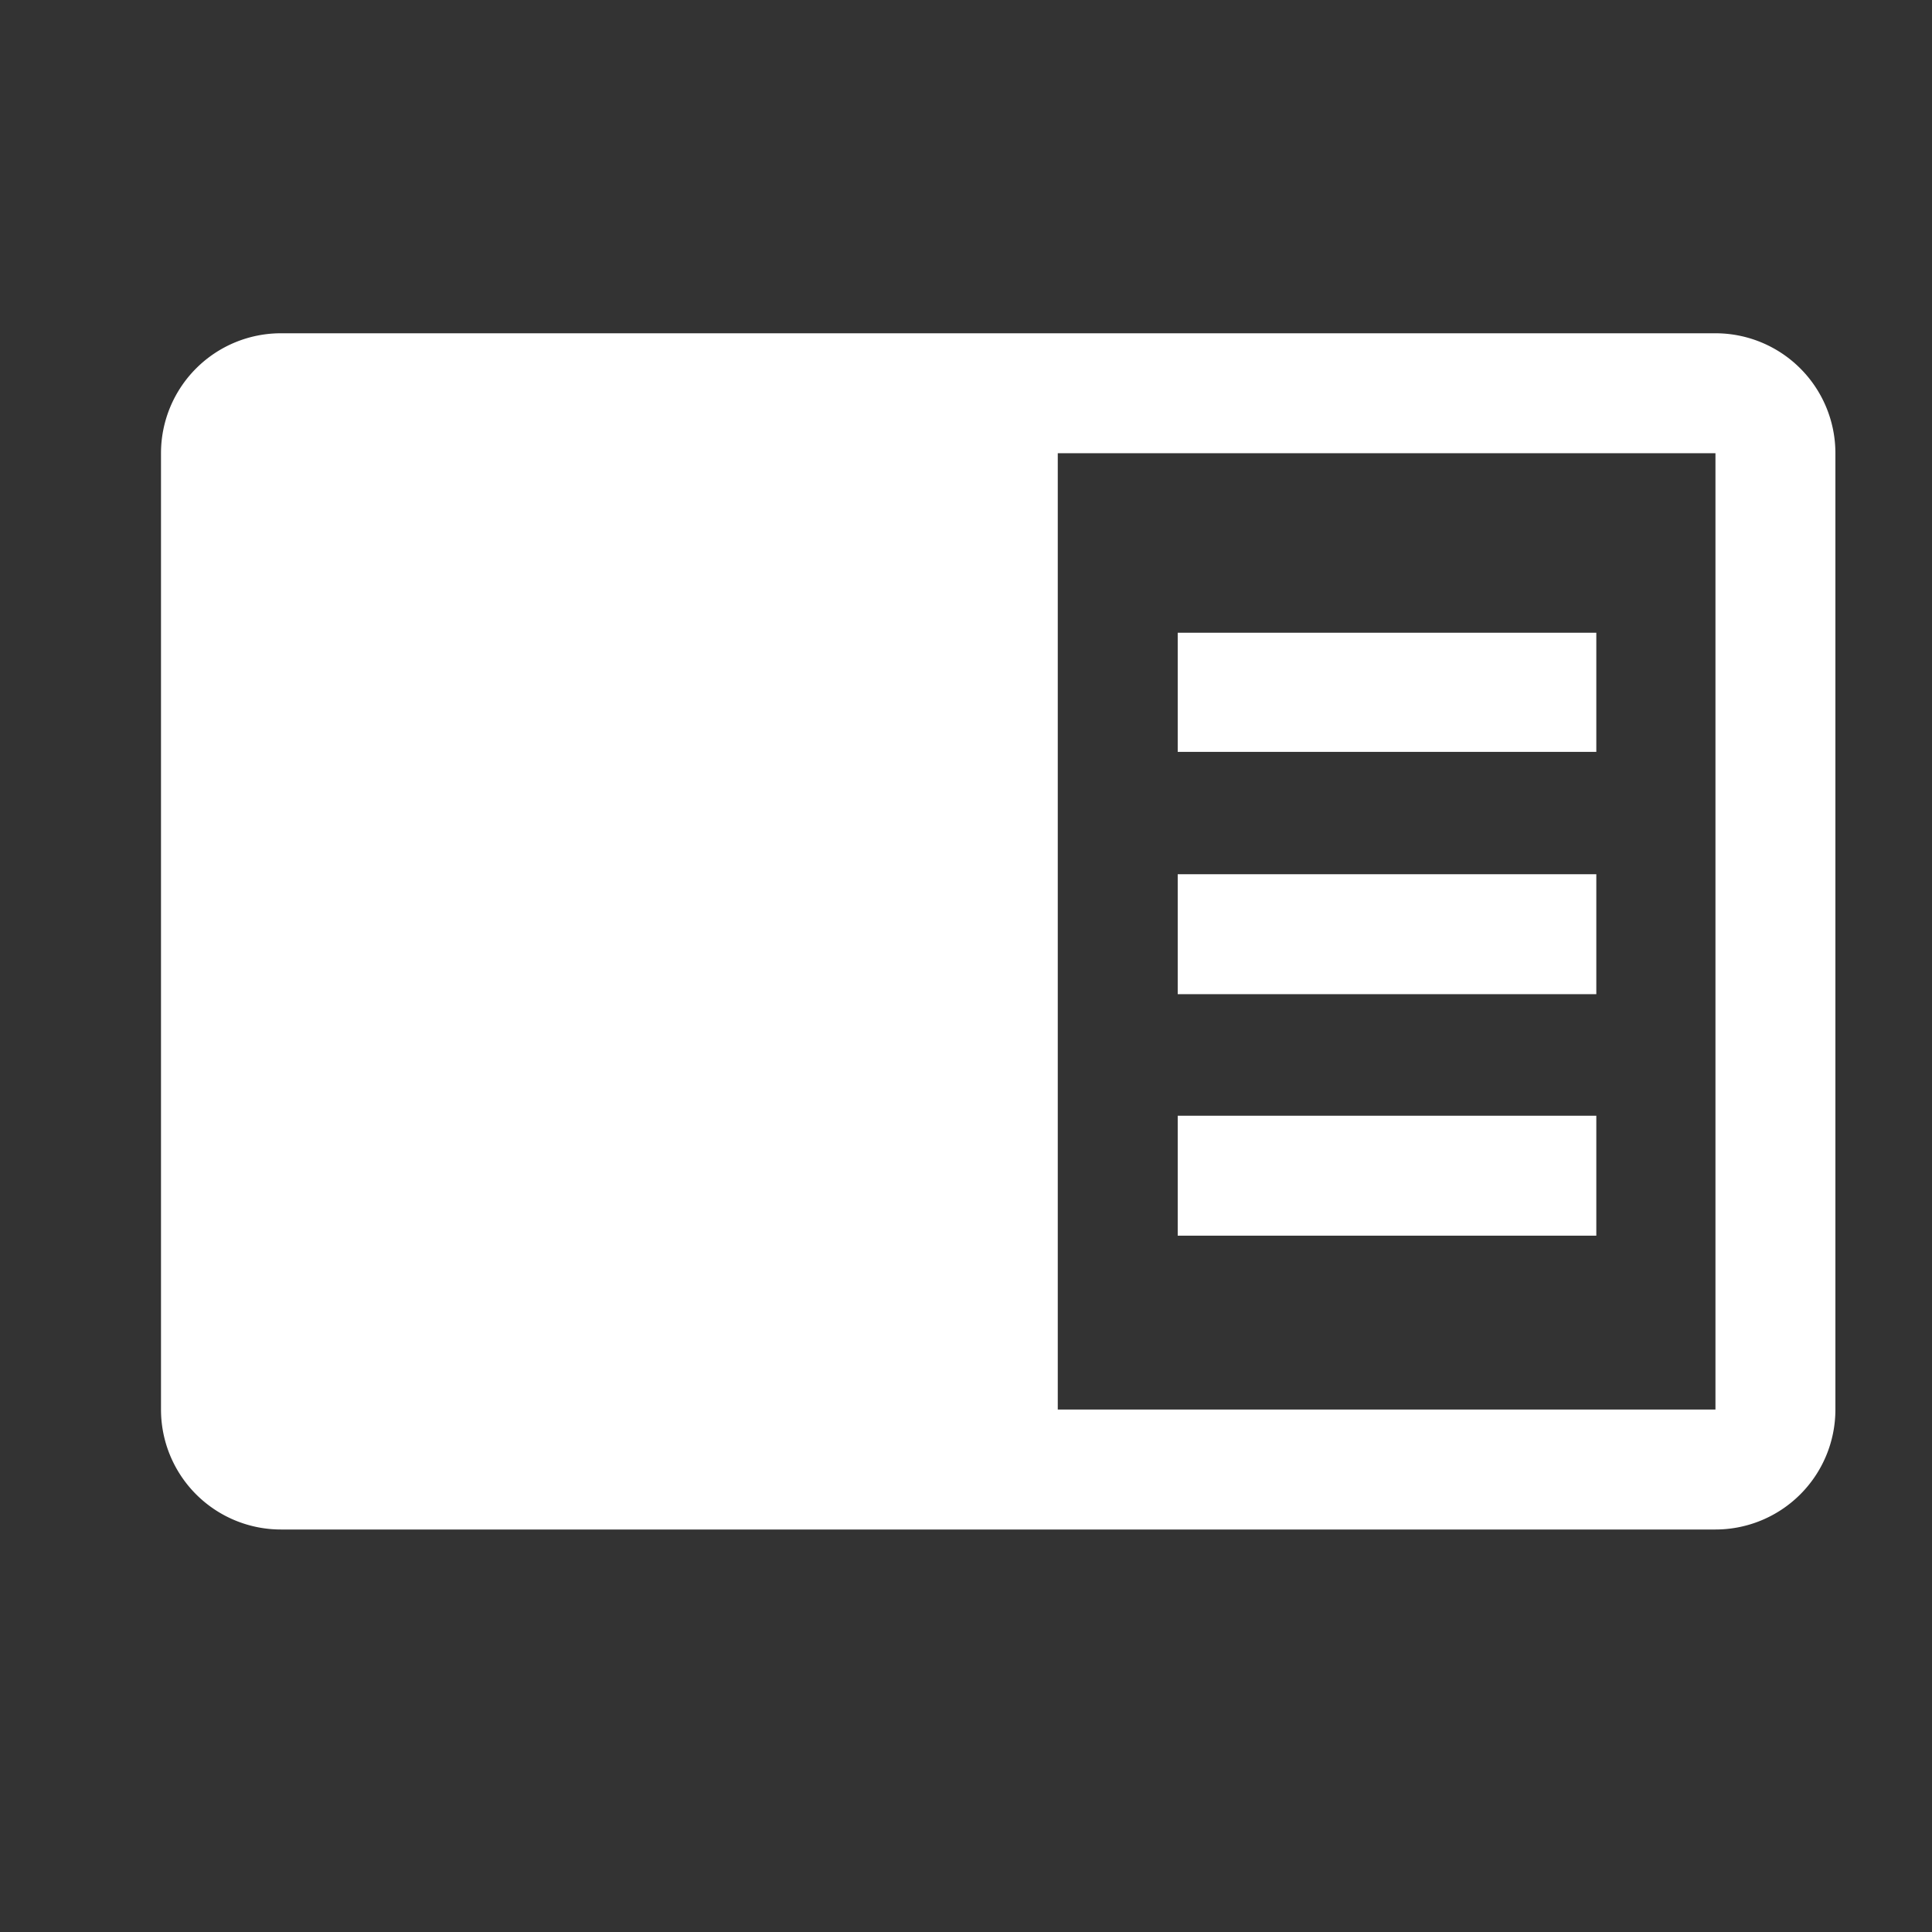 <svg id="图层_1" data-name="图层 1" xmlns="http://www.w3.org/2000/svg" viewBox="0 0 24 24"><rect x="0" y="0" width="24" height="24" fill="#333333" stroke="none"/><defs><style>.cls-1{fill:#fff;}</style></defs><title>zxgl</title><path class="cls-1" d="M21.31,4.14H3.49A1.49,1.49,0,0,0,2,5.63V17.51A1.49,1.49,0,0,0,3.49,19H21.31a1.49,1.49,0,0,0,1.49-1.49V5.63a1.49,1.49,0,0,0-1.49-1.49Zm0,13.37H13.14V5.63h8.17Zm0,0"/><path class="cls-1" d="M14.63,7.86h5.2V9.34h-5.2Zm0,3h5.2v1.49h-5.2Zm0,3h5.2v1.49h-5.2Zm0,0"/></svg>